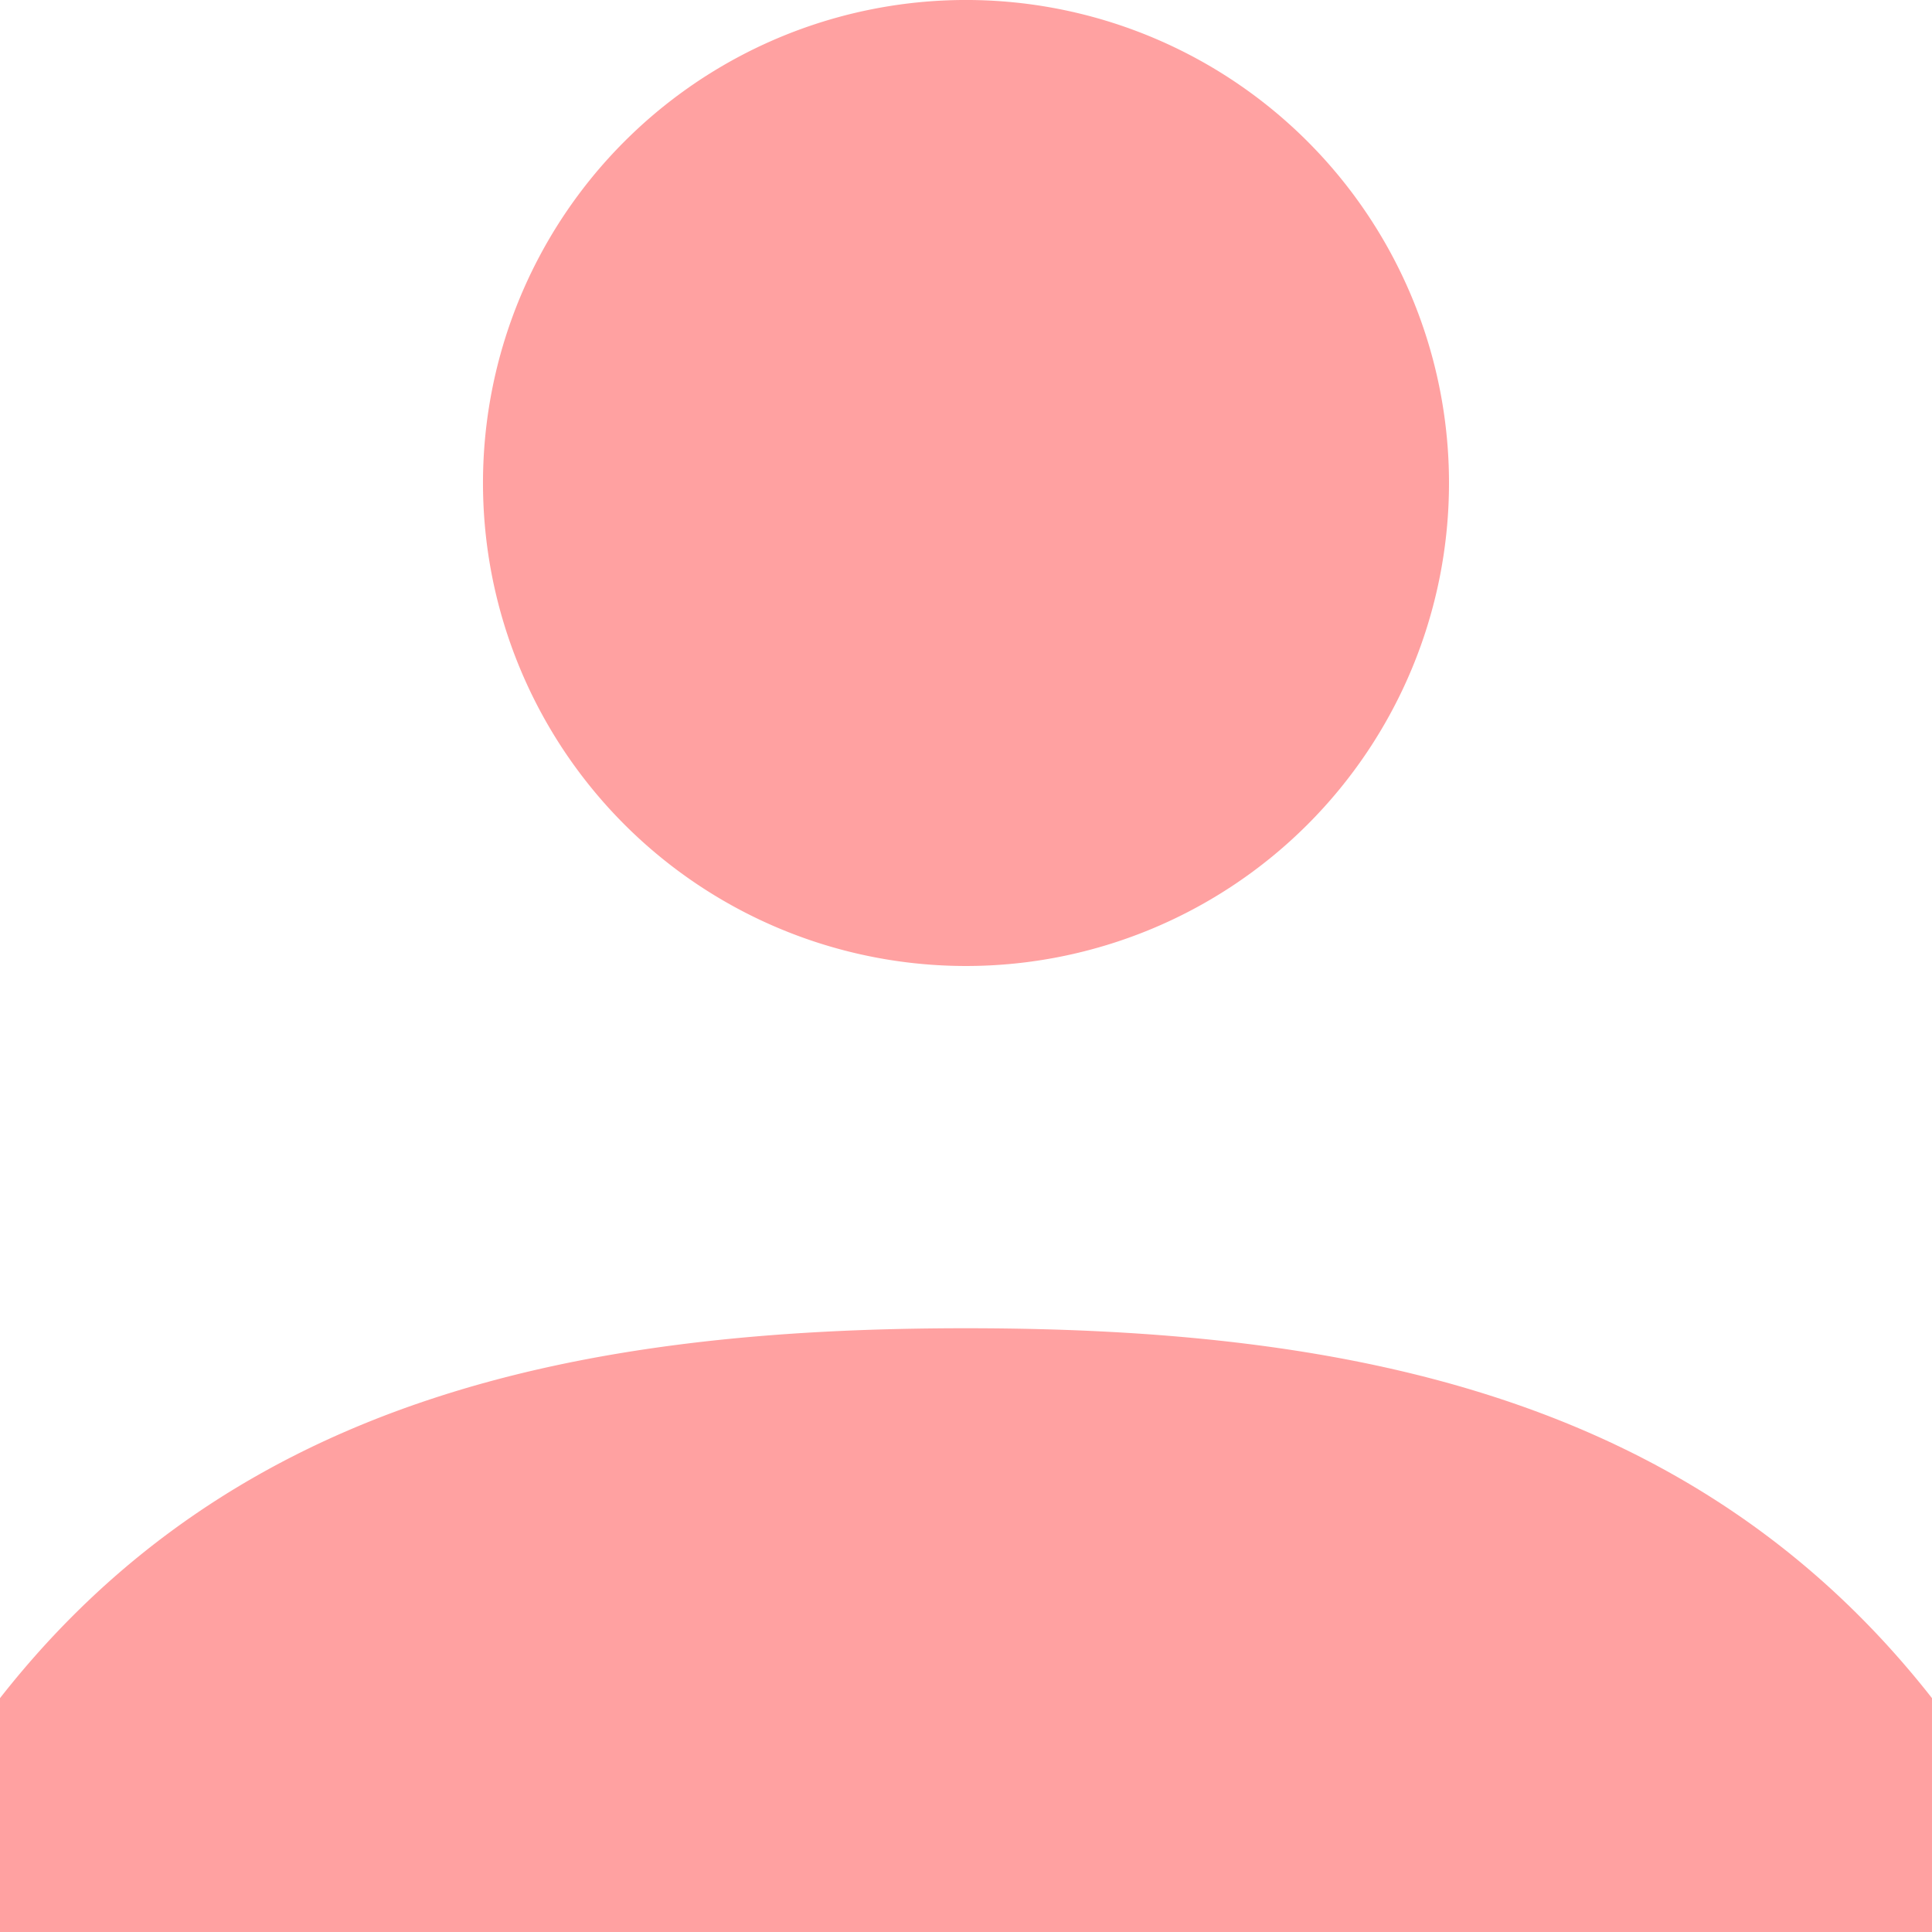 <svg xmlns="http://www.w3.org/2000/svg" width="140.667" height="140.667" viewBox="0 0 140.667 140.667">
  <path id="user" d="M76.333,76.333A35.167,35.167,0,1,1,111.5,41.167,35.167,35.167,0,0,1,76.333,76.333Zm0,26.375c28.01,0,53.143,5.017,70.333,26.932v17.027H6V129.64C23.191,107.72,48.323,102.708,76.333,102.708Z" transform="translate(-6 -6)" fill="#ffa1a1"/>
</svg>
